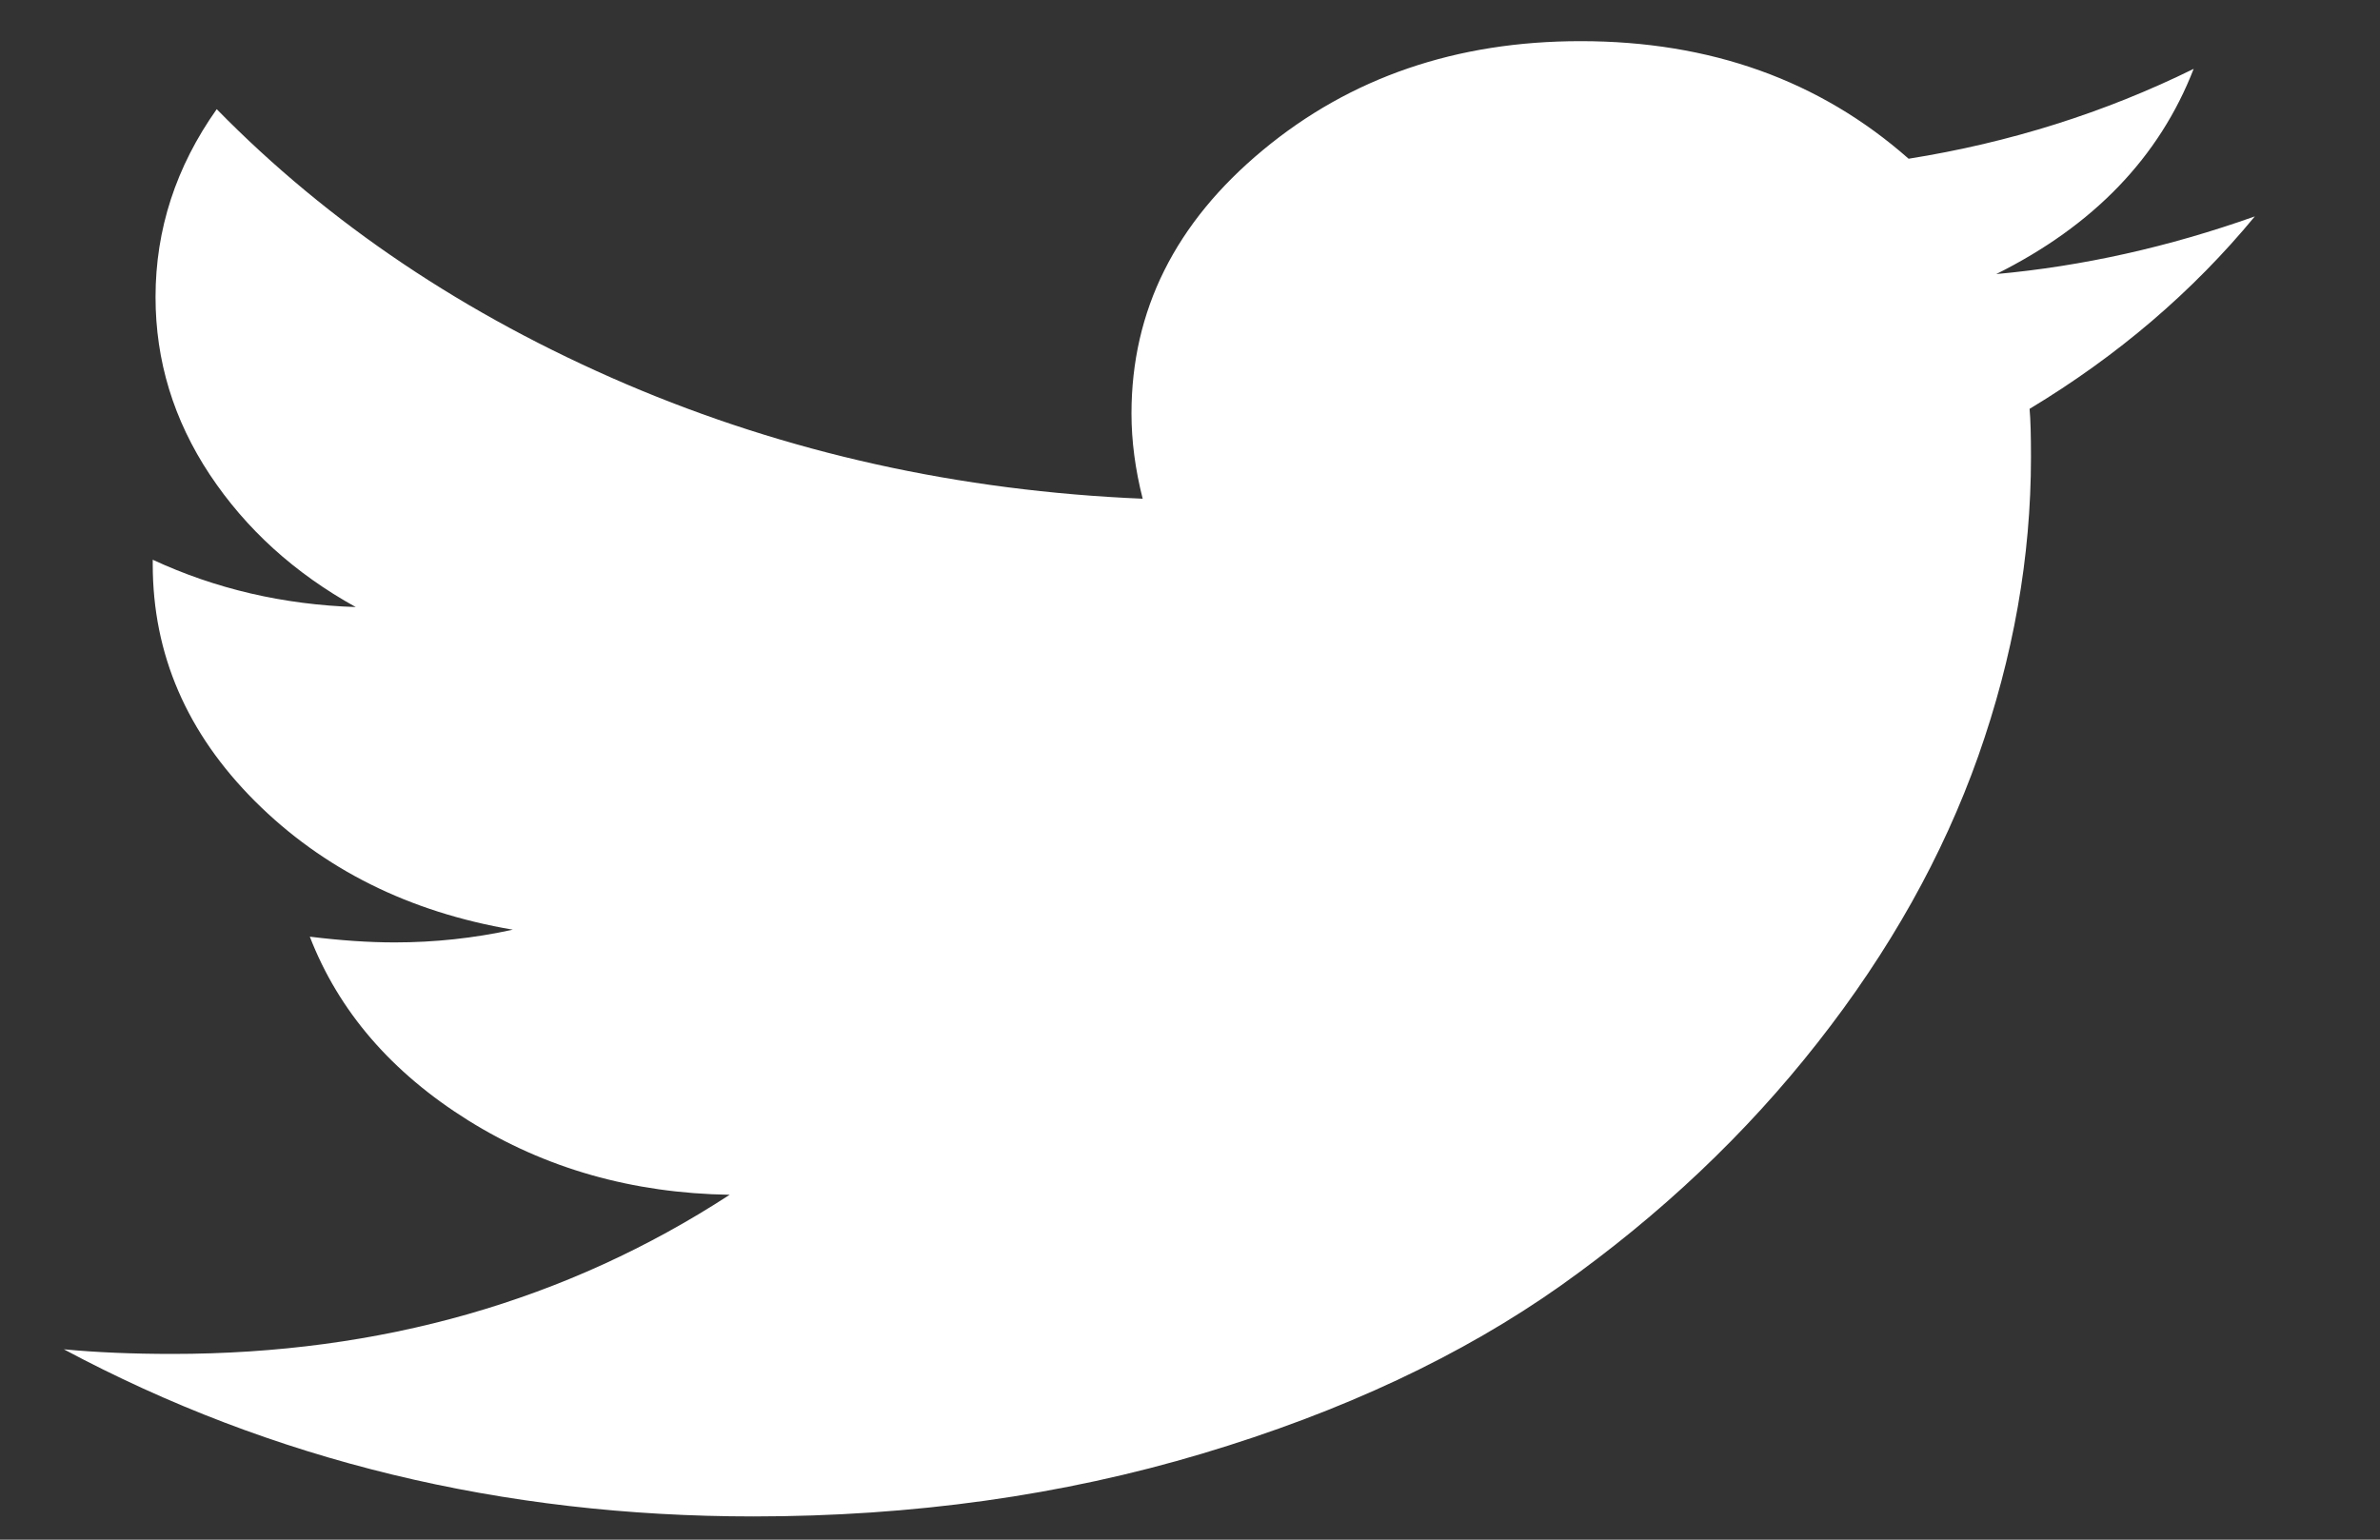 <svg width="17" height="11" viewBox="0 0 17 11" fill="none" xmlns="http://www.w3.org/2000/svg">
<rect x="0" y="0" width="17" height="11" fill="#333333" stroke="none"/>
<path d="M16.106 1.546C15.49 1.765 14.874 1.902 14.259 1.958C14.954 1.612 15.424 1.123 15.669 0.492C15.033 0.805 14.355 1.019 13.633 1.134C12.998 0.574 12.217 0.294 11.29 0.294C10.403 0.294 9.646 0.553 9.021 1.072C8.395 1.591 8.082 2.218 8.082 2.954C8.082 3.151 8.109 3.354 8.162 3.563C6.851 3.508 5.621 3.235 4.472 2.744C3.324 2.252 2.349 1.598 1.548 0.78C1.257 1.191 1.111 1.639 1.111 2.122C1.111 2.578 1.24 3 1.498 3.39C1.757 3.78 2.104 4.095 2.541 4.337C2.025 4.32 1.541 4.208 1.091 3.999V4.032C1.091 4.675 1.335 5.238 1.821 5.724C2.308 6.21 2.922 6.516 3.663 6.642C3.385 6.703 3.104 6.733 2.819 6.733C2.634 6.733 2.432 6.719 2.213 6.692C2.419 7.224 2.796 7.662 3.345 8.005C3.895 8.348 4.517 8.525 5.212 8.536C4.047 9.294 2.72 9.673 1.23 9.673C0.946 9.673 0.687 9.662 0.456 9.64C1.945 10.436 3.587 10.834 5.381 10.834C6.52 10.834 7.589 10.684 8.588 10.385C9.588 10.086 10.442 9.685 11.151 9.183C11.859 8.68 12.47 8.103 12.983 7.449C13.496 6.796 13.878 6.114 14.13 5.403C14.381 4.692 14.507 3.98 14.507 3.266C14.507 3.113 14.504 2.997 14.497 2.921C15.126 2.542 15.662 2.084 16.106 1.546Z" fill="white"/>
</svg>
